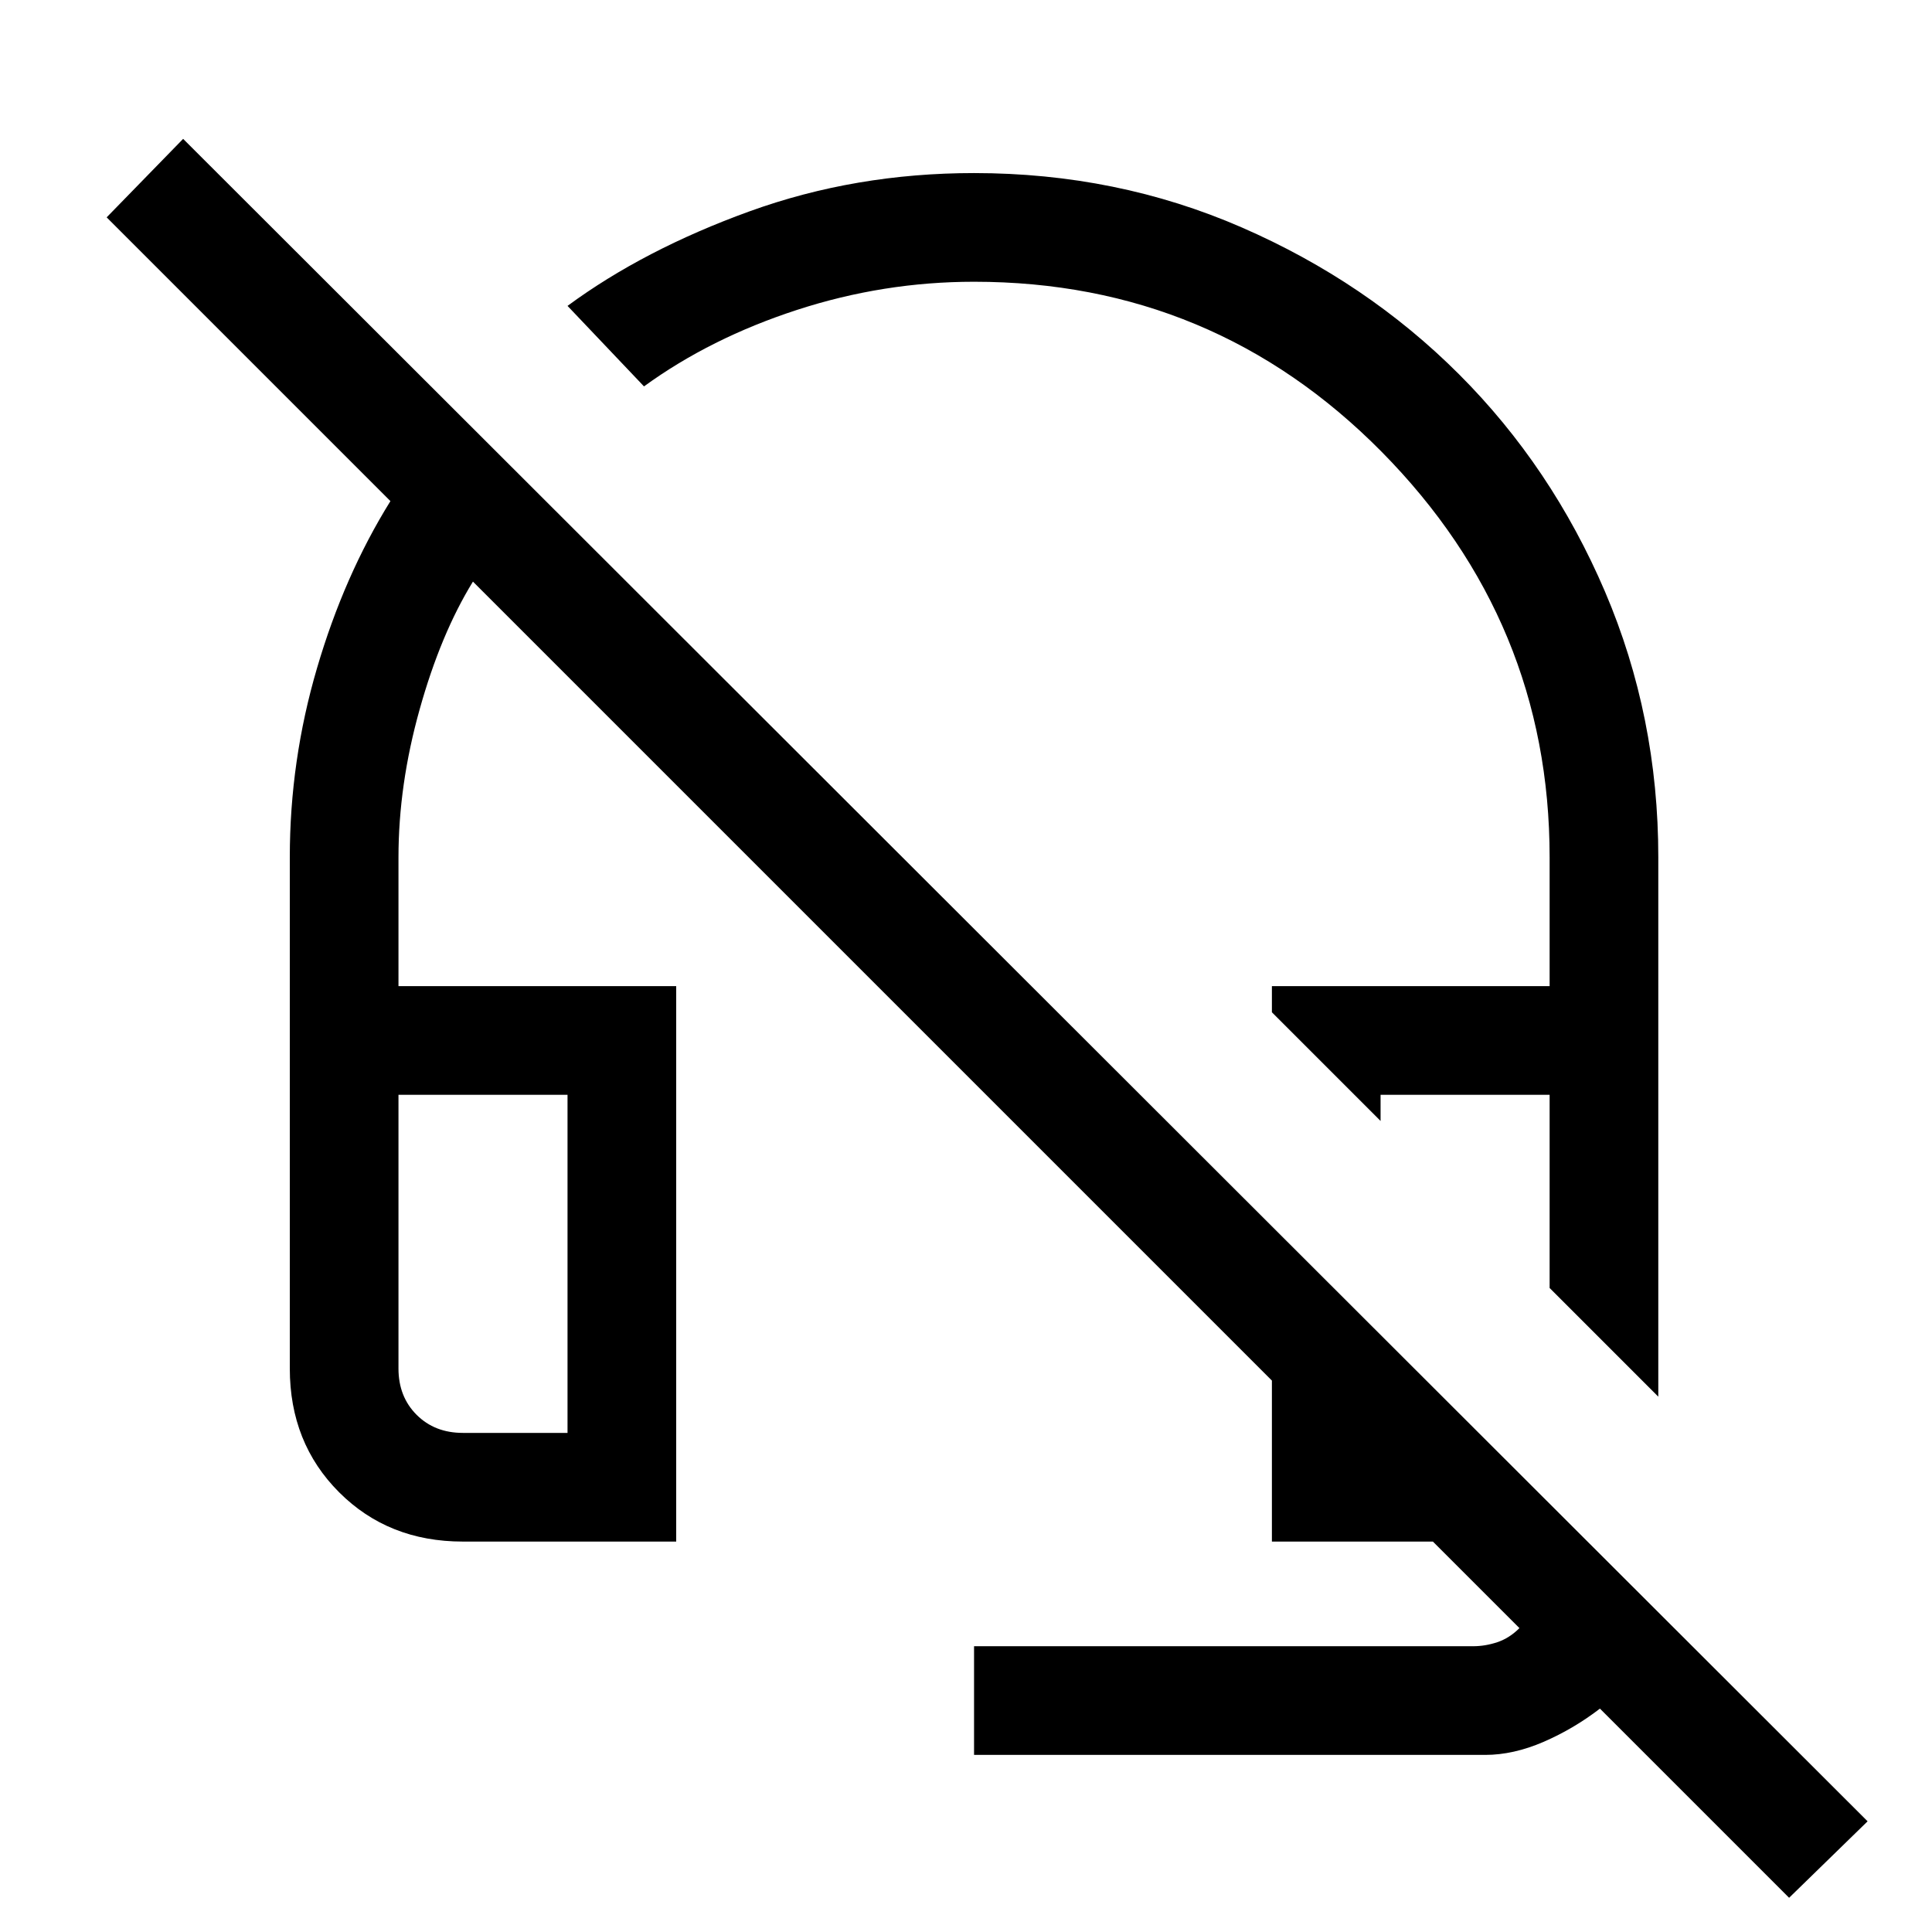 <svg xmlns="http://www.w3.org/2000/svg" height="24" width="24"><path d="M20.6 17.35 19.25 16v-2.4h-2.1v.325l-1.35-1.35v-.325h3.45v-1.6q0-2.925-2.087-5.038Q15.075 3.5 12.1 3.5q-1.125 0-2.2.35-1.075.35-1.9.95l-.95-1Q8 3.1 9.312 2.625q1.313-.475 2.788-.475 1.775 0 3.325.675 1.55.675 2.7 1.825 1.15 1.15 1.813 2.7.662 1.55.662 3.3Zm1.625 6.225-2.35-2.35q-.325.25-.7.413-.375.162-.725.162H12.1v-1.35h6.2q.15 0 .3-.05t.275-.175L17.8 19.15h-2v-2L5.875 7.225q-.4.65-.662 1.587-.263.938-.263 1.838v1.6H8.4v6.9H5.75q-.925 0-1.537-.612Q3.6 17.925 3.6 17v-6.35q0-1.2.338-2.35.337-1.15.912-2.075L1.325 2.7l.95-.975 20.925 20.9ZM5.75 17.8h1.3v-4.2h-2.1V17q0 .35.225.575.225.225.575.225Zm13.5-1.8Zm-12.2 1.8h-2.1 2.1Z"/></svg>
